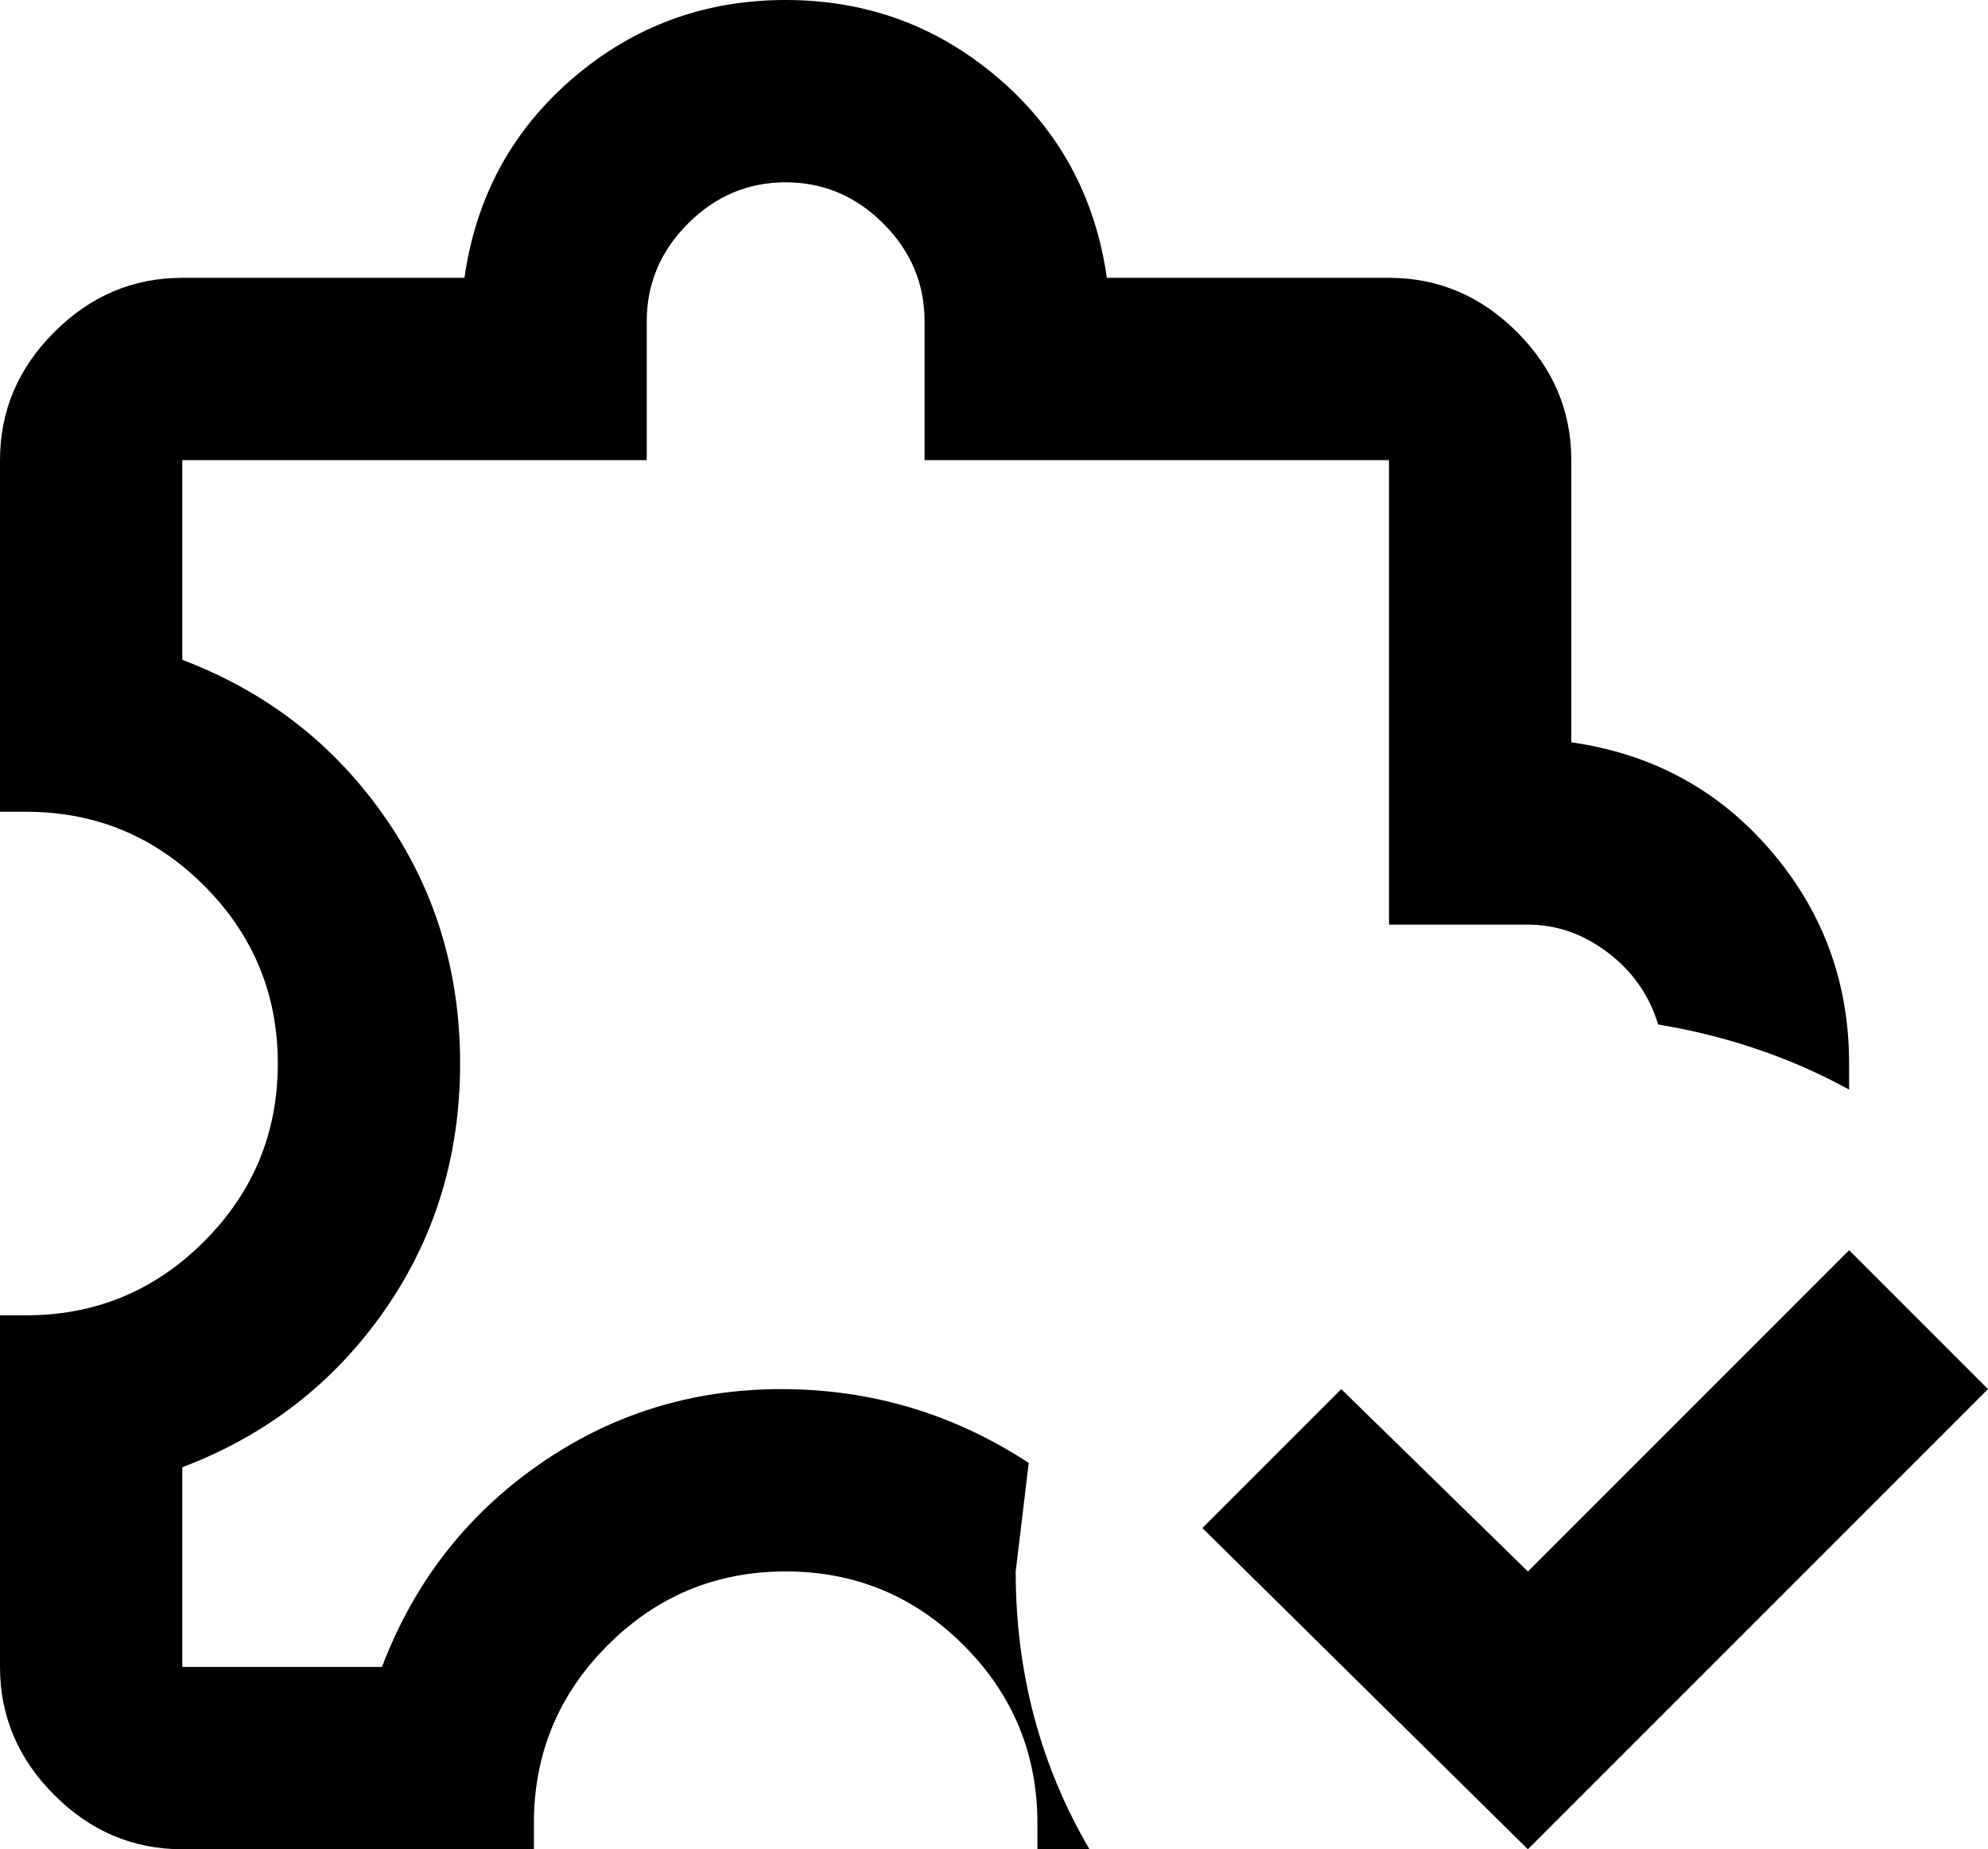 <svg xmlns="http://www.w3.org/2000/svg" viewBox="43 -21 458 426">
      <g transform="scale(1 -1) translate(0 -384)">
        <path d="M501 85 395 -21 320 53 352 85 395 43 469 117ZM469 160V154Q449 165 425 169Q422 179 413.5 185.5Q405 192 395 192H363V299H256V331Q256 344 246.5 353.5Q237 363 224.0 363.0Q211 363 201.5 353.5Q192 344 192 331V299H85V253Q114 242 131.5 217.0Q149 192 149.0 160.0Q149 128 131.5 103.0Q114 78 85 67V21H131Q142 50 167.0 67.5Q192 85 223.0 85.0Q254 85 280 68L277 43Q277 8 294 -21H282V-15Q282 9 265.0 26.0Q248 43 224.0 43.0Q200 43 183.0 26.0Q166 9 166 -15V-21H85Q68 -21 55.5 -8.5Q43 4 43 21V102H49Q73 102 90.0 119.0Q107 136 107.0 160.0Q107 184 90.0 201.0Q73 218 49 218H43V299Q43 316 55.5 328.5Q68 341 85 341H150Q154 369 175.0 387.0Q196 405 224.0 405.0Q252 405 273.0 387.0Q294 369 298 341H363Q380 341 392.5 328.5Q405 316 405 299V234Q433 230 451.0 209.0Q469 188 469 160Z" />
      </g>
    </svg>